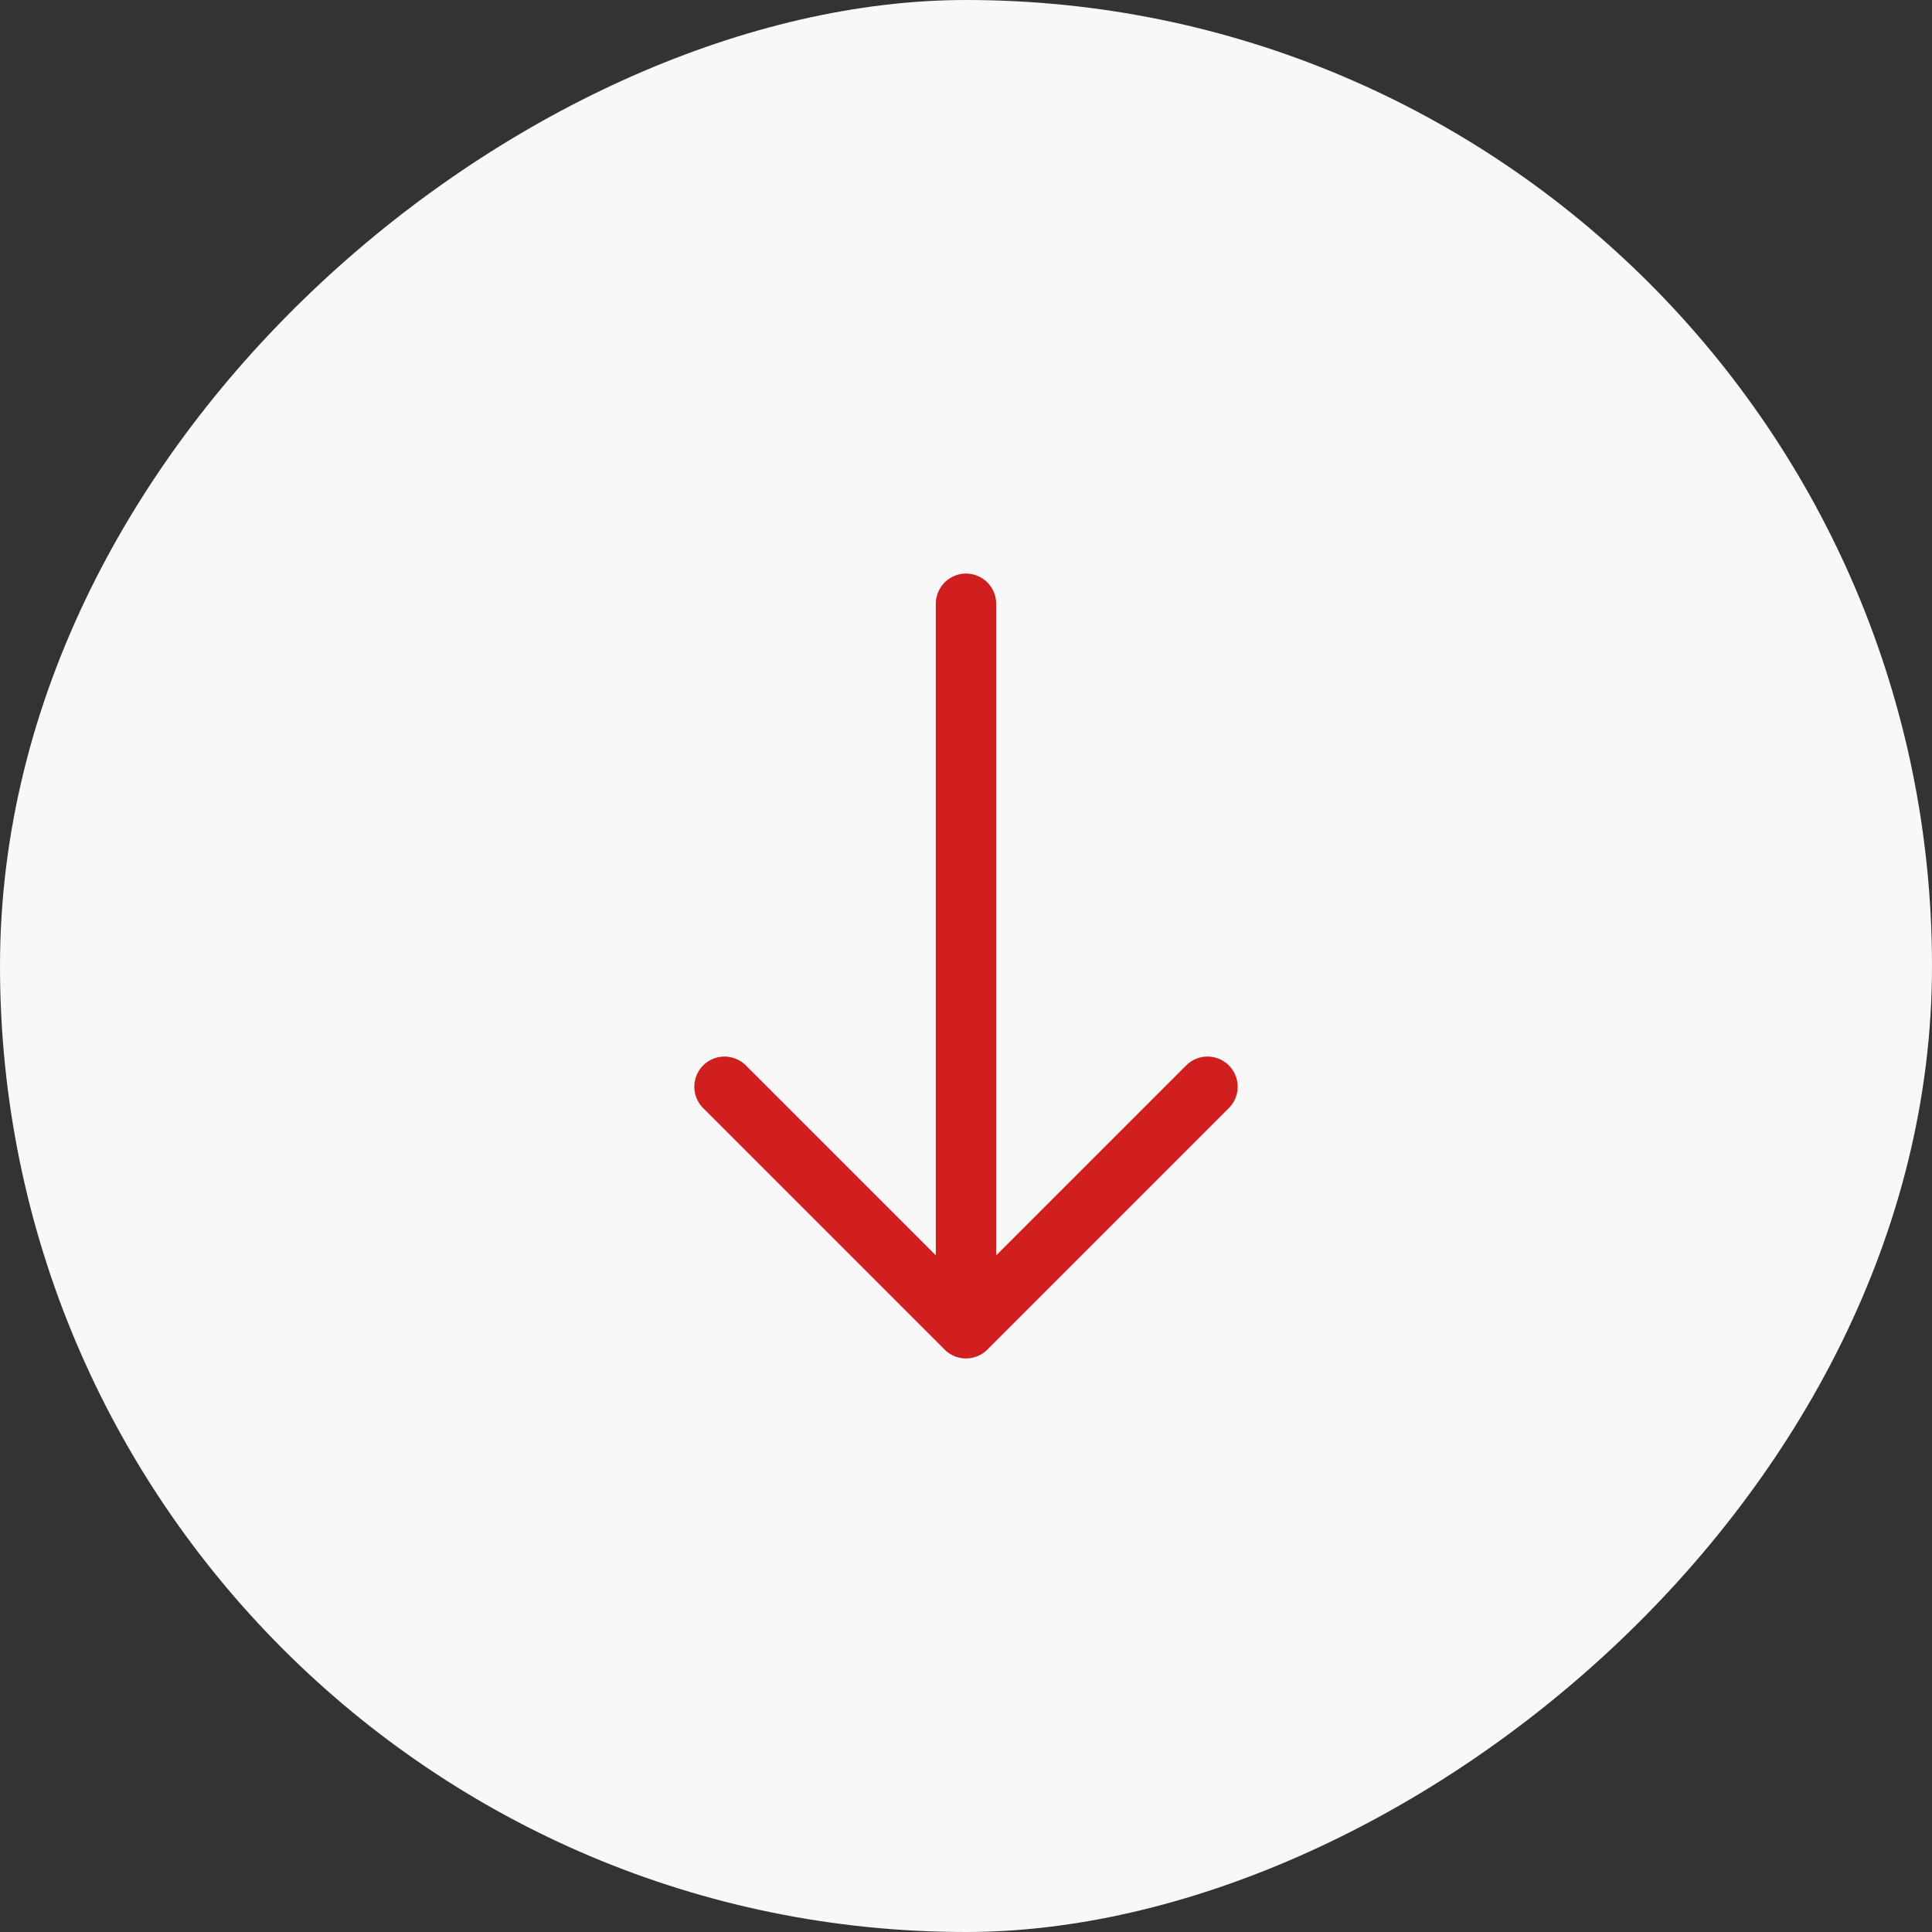 <svg width="48" height="48" viewBox="0 0 48 48" fill="none" xmlns="http://www.w3.org/2000/svg">
<rect x="0" y="0" width="48" height="48" fill="#333333" stroke="none"/>
<rect x="48" width="48" height="48" rx="24" transform="rotate(90 48 0)" fill="#F8F8F8"/>
<path d="M18 27L24 33M24 33L30 27M24 33L24 15" stroke="#D11E1F" stroke-width="1.5" stroke-linecap="round" stroke-linejoin="round"/>
</svg>
